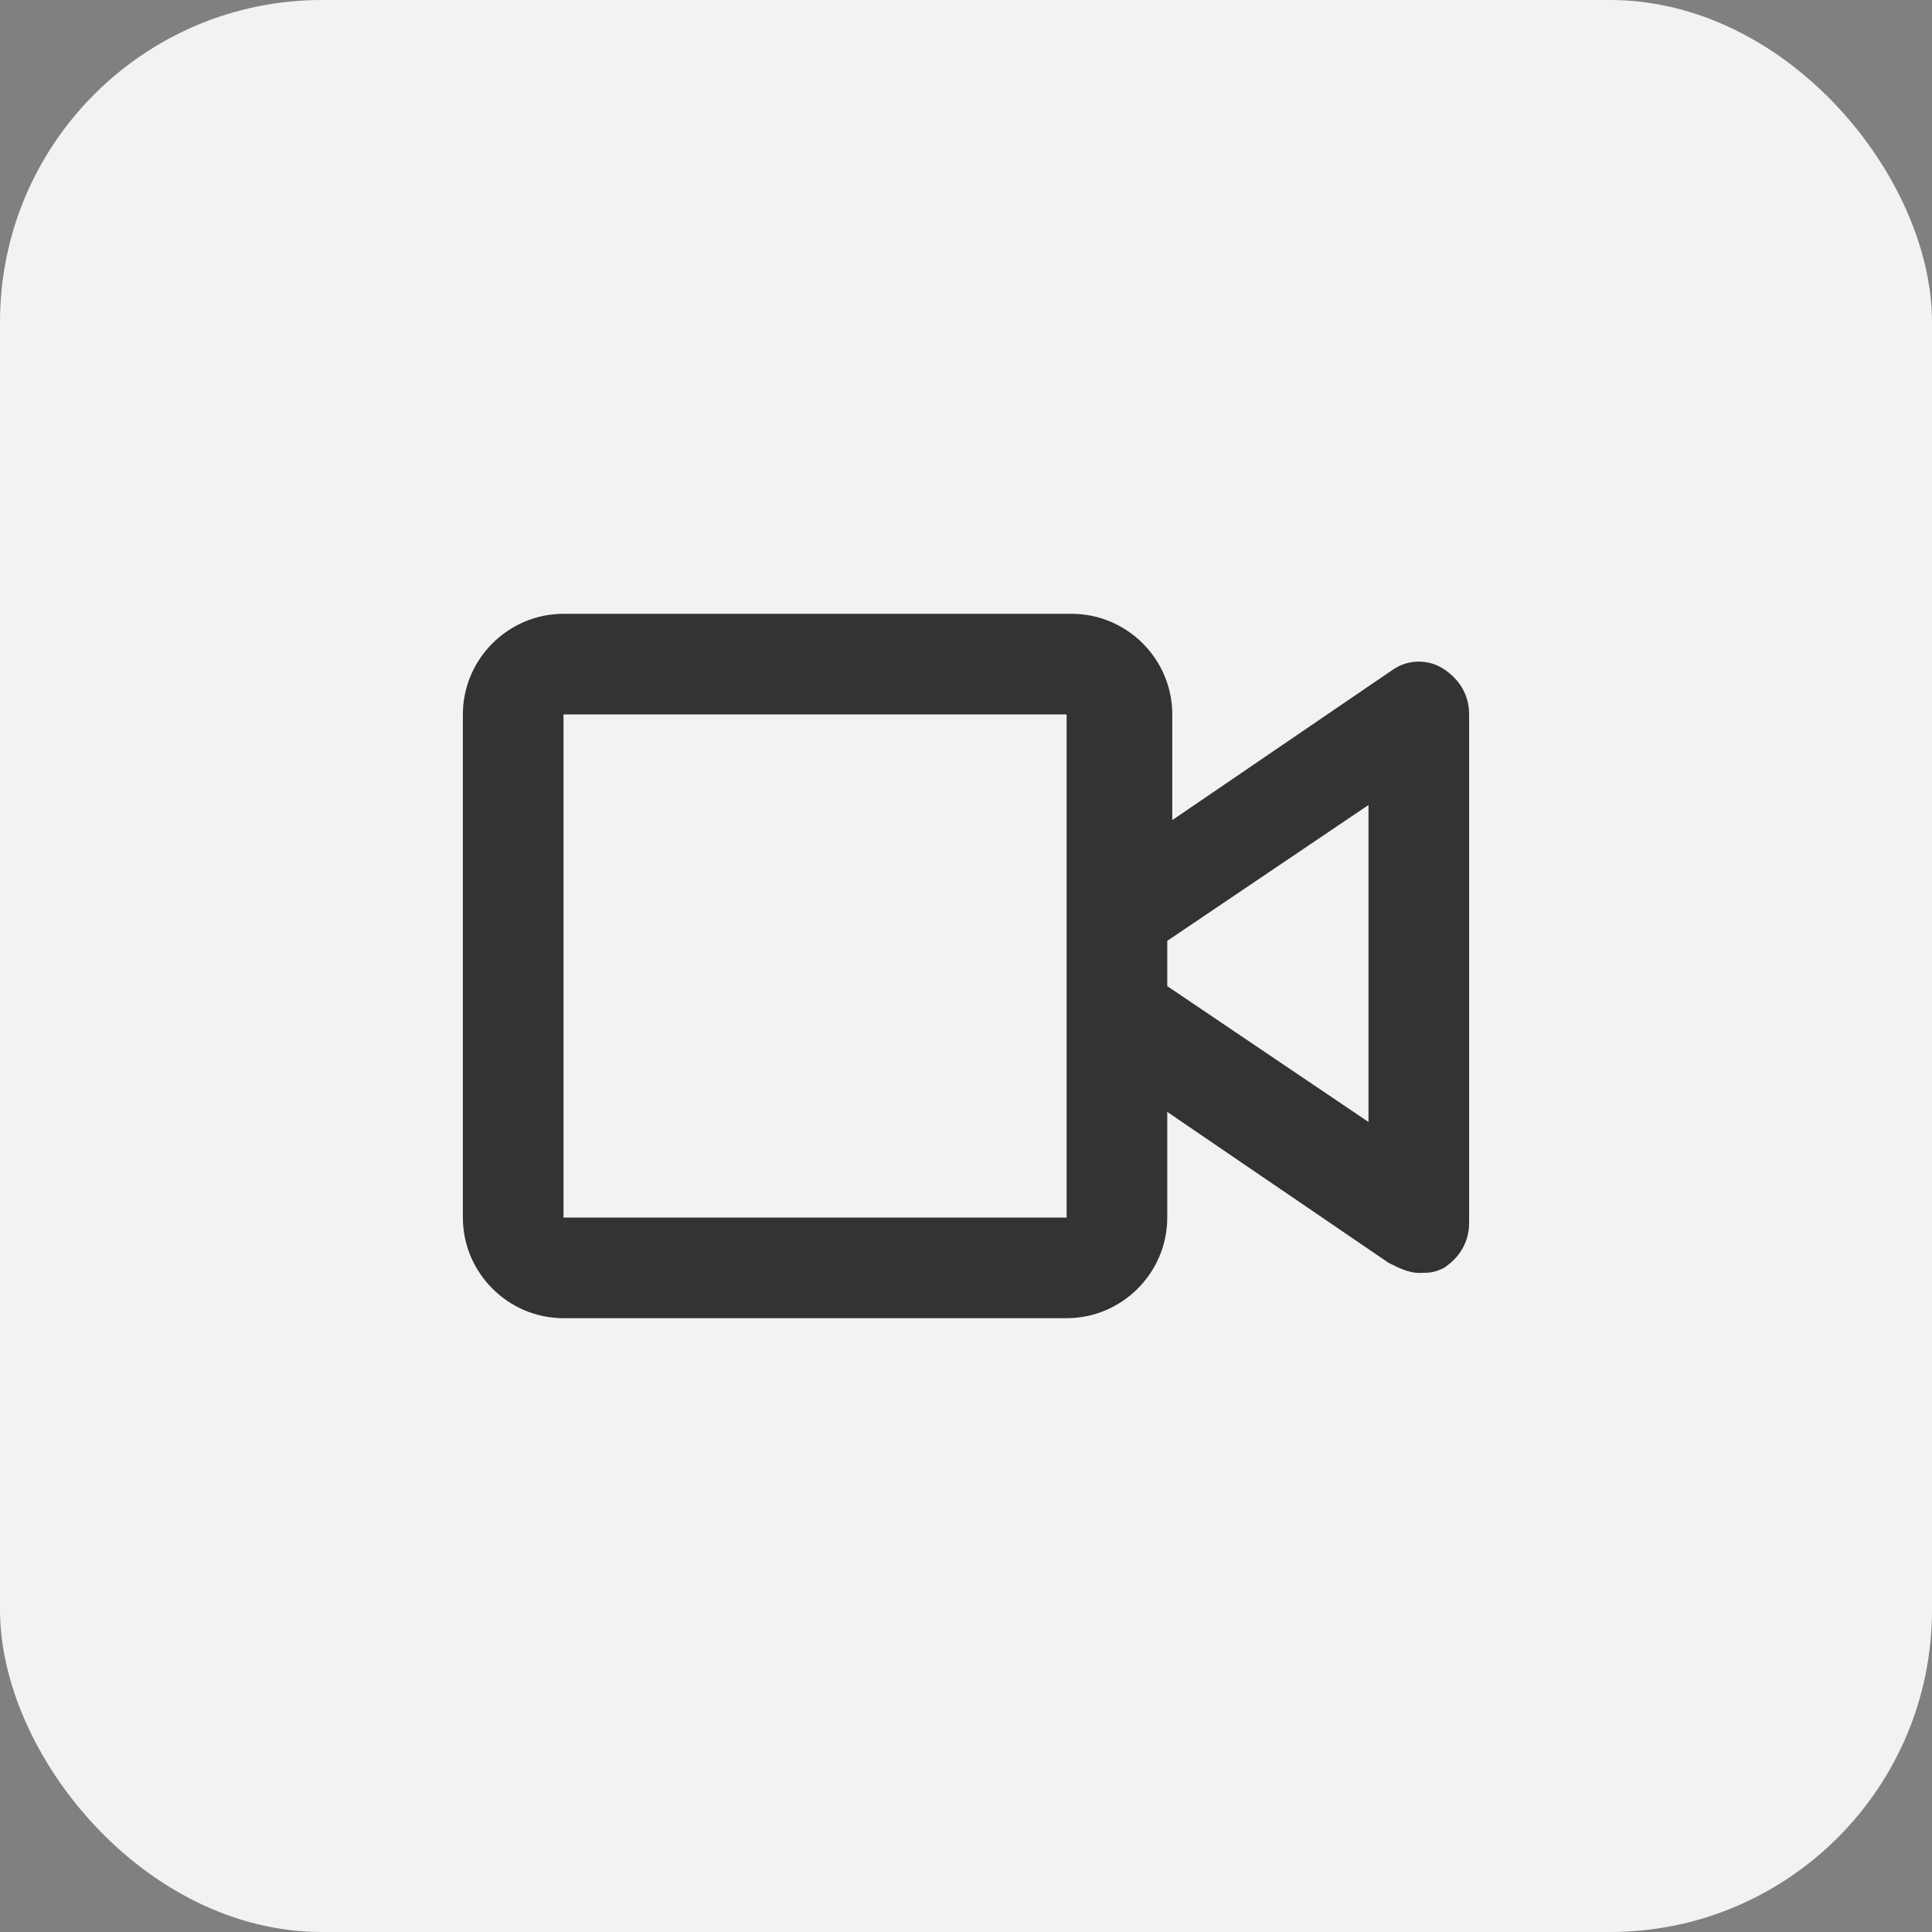 <svg width="48" height="48" viewBox="0 0 48 48" fill="none" xmlns="http://www.w3.org/2000/svg">
<rect x="0" y="0" width="48" height="48" fill="#808080" stroke="none"/>
<rect width="48" height="48" rx="8" fill="#F2F2F2"/>
<path d="M35.875 16.625C35.5 16.375 35 16.375 34.625 16.625L29.125 20.375V17.75C29.125 16.375 28 15.25 26.625 15.25H14C12.625 15.25 11.5 16.375 11.5 17.75V30.25C11.5 31.625 12.625 32.75 14 32.75H26.5C27.875 32.75 29 31.625 29 30.25V27.625L34.5 31.375C34.75 31.5 35 31.625 35.25 31.625C35.5 31.625 35.625 31.625 35.875 31.5C36.25 31.25 36.5 30.875 36.5 30.375V17.75C36.5 17.25 36.25 16.875 35.875 16.625ZM26.5 30.25H14V17.75H26.5V22.75V25.25V30.25ZM34 27.875L29 24.5V23.375L34 20V27.875Z" fill="#333333"/>
</svg>
